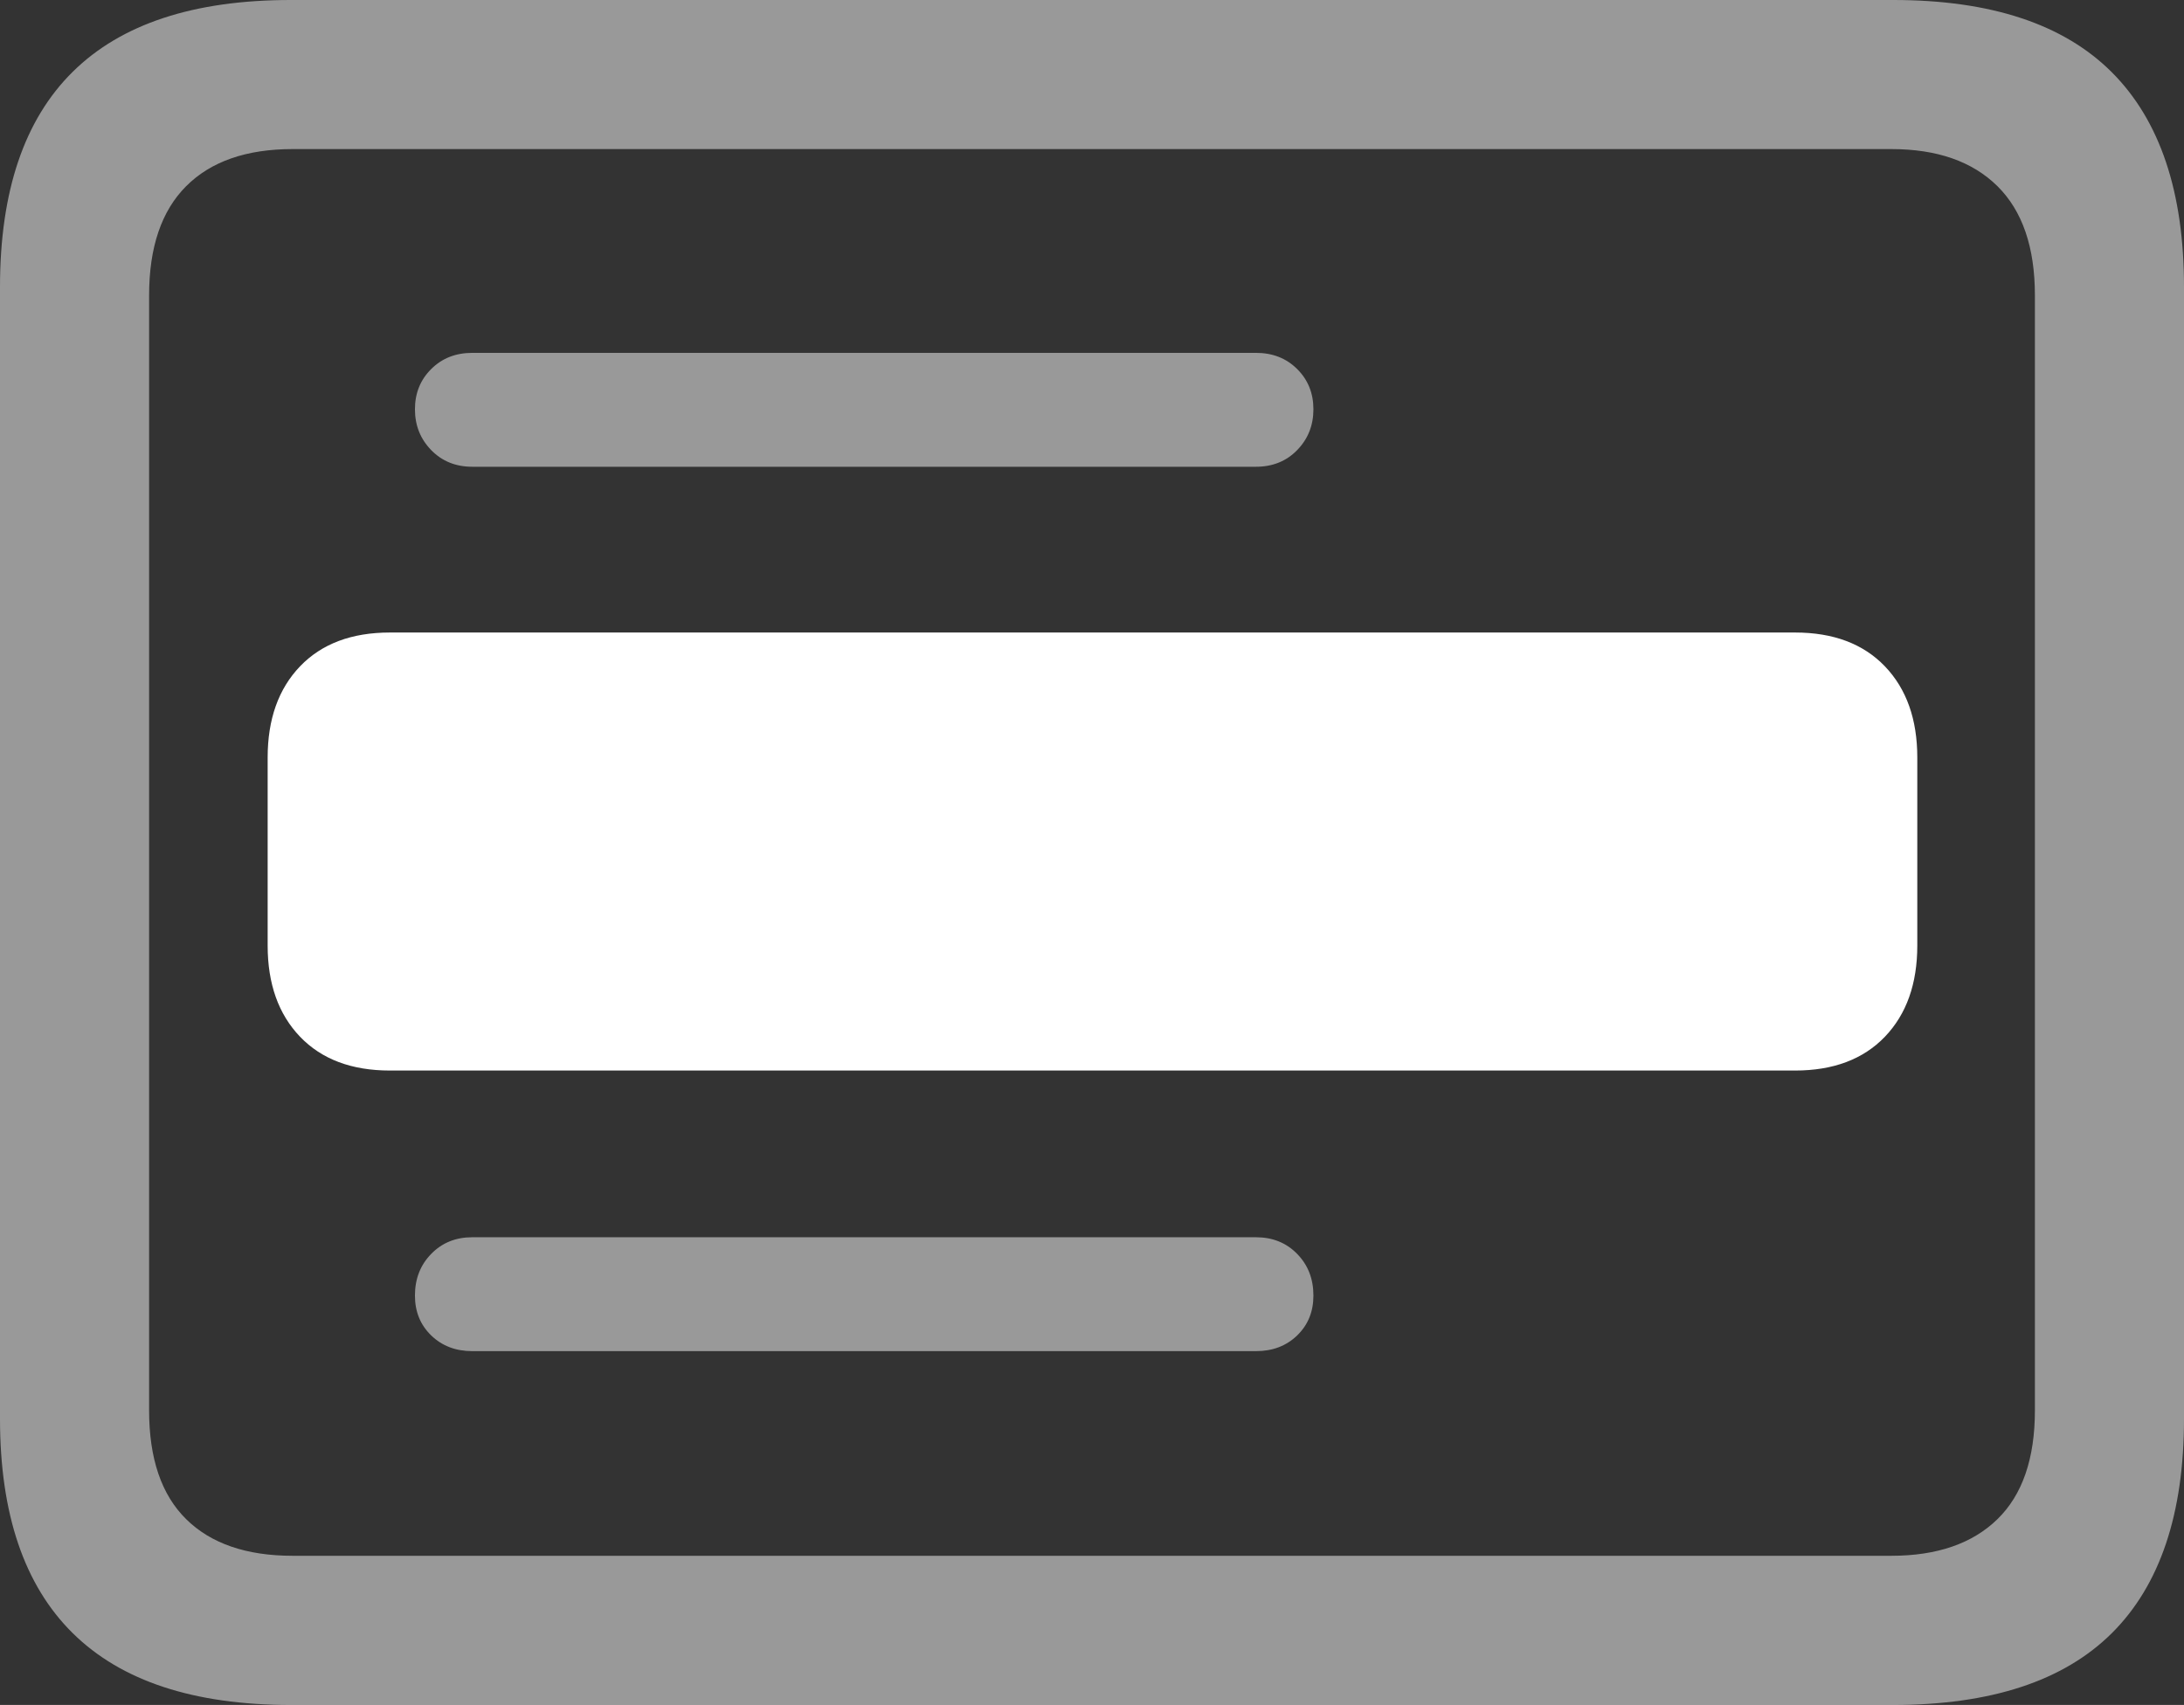 <?xml version="1.0" encoding="UTF-8"?>
<!--Generator: Apple Native CoreSVG 175.5-->
<!DOCTYPE svg
PUBLIC "-//W3C//DTD SVG 1.1//EN"
       "http://www.w3.org/Graphics/SVG/1.1/DTD/svg11.dtd">
<svg version="1.1" xmlns="http://www.w3.org/2000/svg" xmlns:xlink="http://www.w3.org/1999/xlink" width="23.027" height="17.979">
 <rect width="100%" height="100%" fill="#333333" stroke="none"/>
 <g>
  <rect height="17.979" opacity="0" width="23.027" x="0" y="0"/>
  <path d="M4.98 4.922L13.242 4.922Q13.506 4.922 13.677 4.746Q13.848 4.57 13.848 4.316Q13.848 4.062 13.677 3.892Q13.506 3.721 13.242 3.721L4.98 3.721Q4.717 3.721 4.546 3.892Q4.375 4.062 4.375 4.316Q4.375 4.57 4.546 4.746Q4.717 4.922 4.98 4.922ZM4.98 14.248L13.242 14.248Q13.506 14.248 13.677 14.082Q13.848 13.916 13.848 13.662Q13.848 13.398 13.677 13.223Q13.506 13.047 13.242 13.047L4.98 13.047Q4.717 13.047 4.546 13.223Q4.375 13.398 4.375 13.662Q4.375 13.916 4.546 14.082Q4.717 14.248 4.98 14.248ZM3.066 17.979L19.961 17.979Q21.504 17.979 22.266 17.222Q23.027 16.465 23.027 14.961L23.027 3.027Q23.027 1.523 22.266 0.762Q21.504 0 19.961 0L3.066 0Q1.533 0 0.767 0.757Q0 1.514 0 3.027L0 14.961Q0 16.465 0.767 17.222Q1.533 17.979 3.066 17.979ZM3.086 16.406Q2.354 16.406 1.963 16.02Q1.572 15.635 1.572 14.873L1.572 3.115Q1.572 2.354 1.963 1.963Q2.354 1.572 3.086 1.572L19.941 1.572Q20.664 1.572 21.06 1.963Q21.455 2.354 21.455 3.115L21.455 14.873Q21.455 15.635 21.06 16.02Q20.664 16.406 19.941 16.406Z" fill="rgba(255,255,255,0.5)"/>
  <path d="M4.111 11.289L18.926 11.289Q19.531 11.289 19.873 10.933Q20.215 10.576 20.215 9.971L20.215 7.988Q20.215 7.383 19.873 7.026Q19.531 6.67 18.926 6.67L4.111 6.67Q3.506 6.67 3.164 7.026Q2.822 7.383 2.822 7.988L2.822 9.971Q2.822 10.576 3.164 10.933Q3.506 11.289 4.111 11.289Z" fill="#ffffff"/>
  <path d="M4.99 9.59Q4.717 9.59 4.546 9.414Q4.375 9.238 4.375 8.975Q4.375 8.73 4.546 8.56Q4.717 8.389 4.99 8.389L9.795 8.389Q10.059 8.389 10.229 8.56Q10.4 8.73 10.4 8.975Q10.4 9.238 10.229 9.414Q10.059 9.59 9.795 9.59Z" fill="none"/>
 </g>
</svg>
